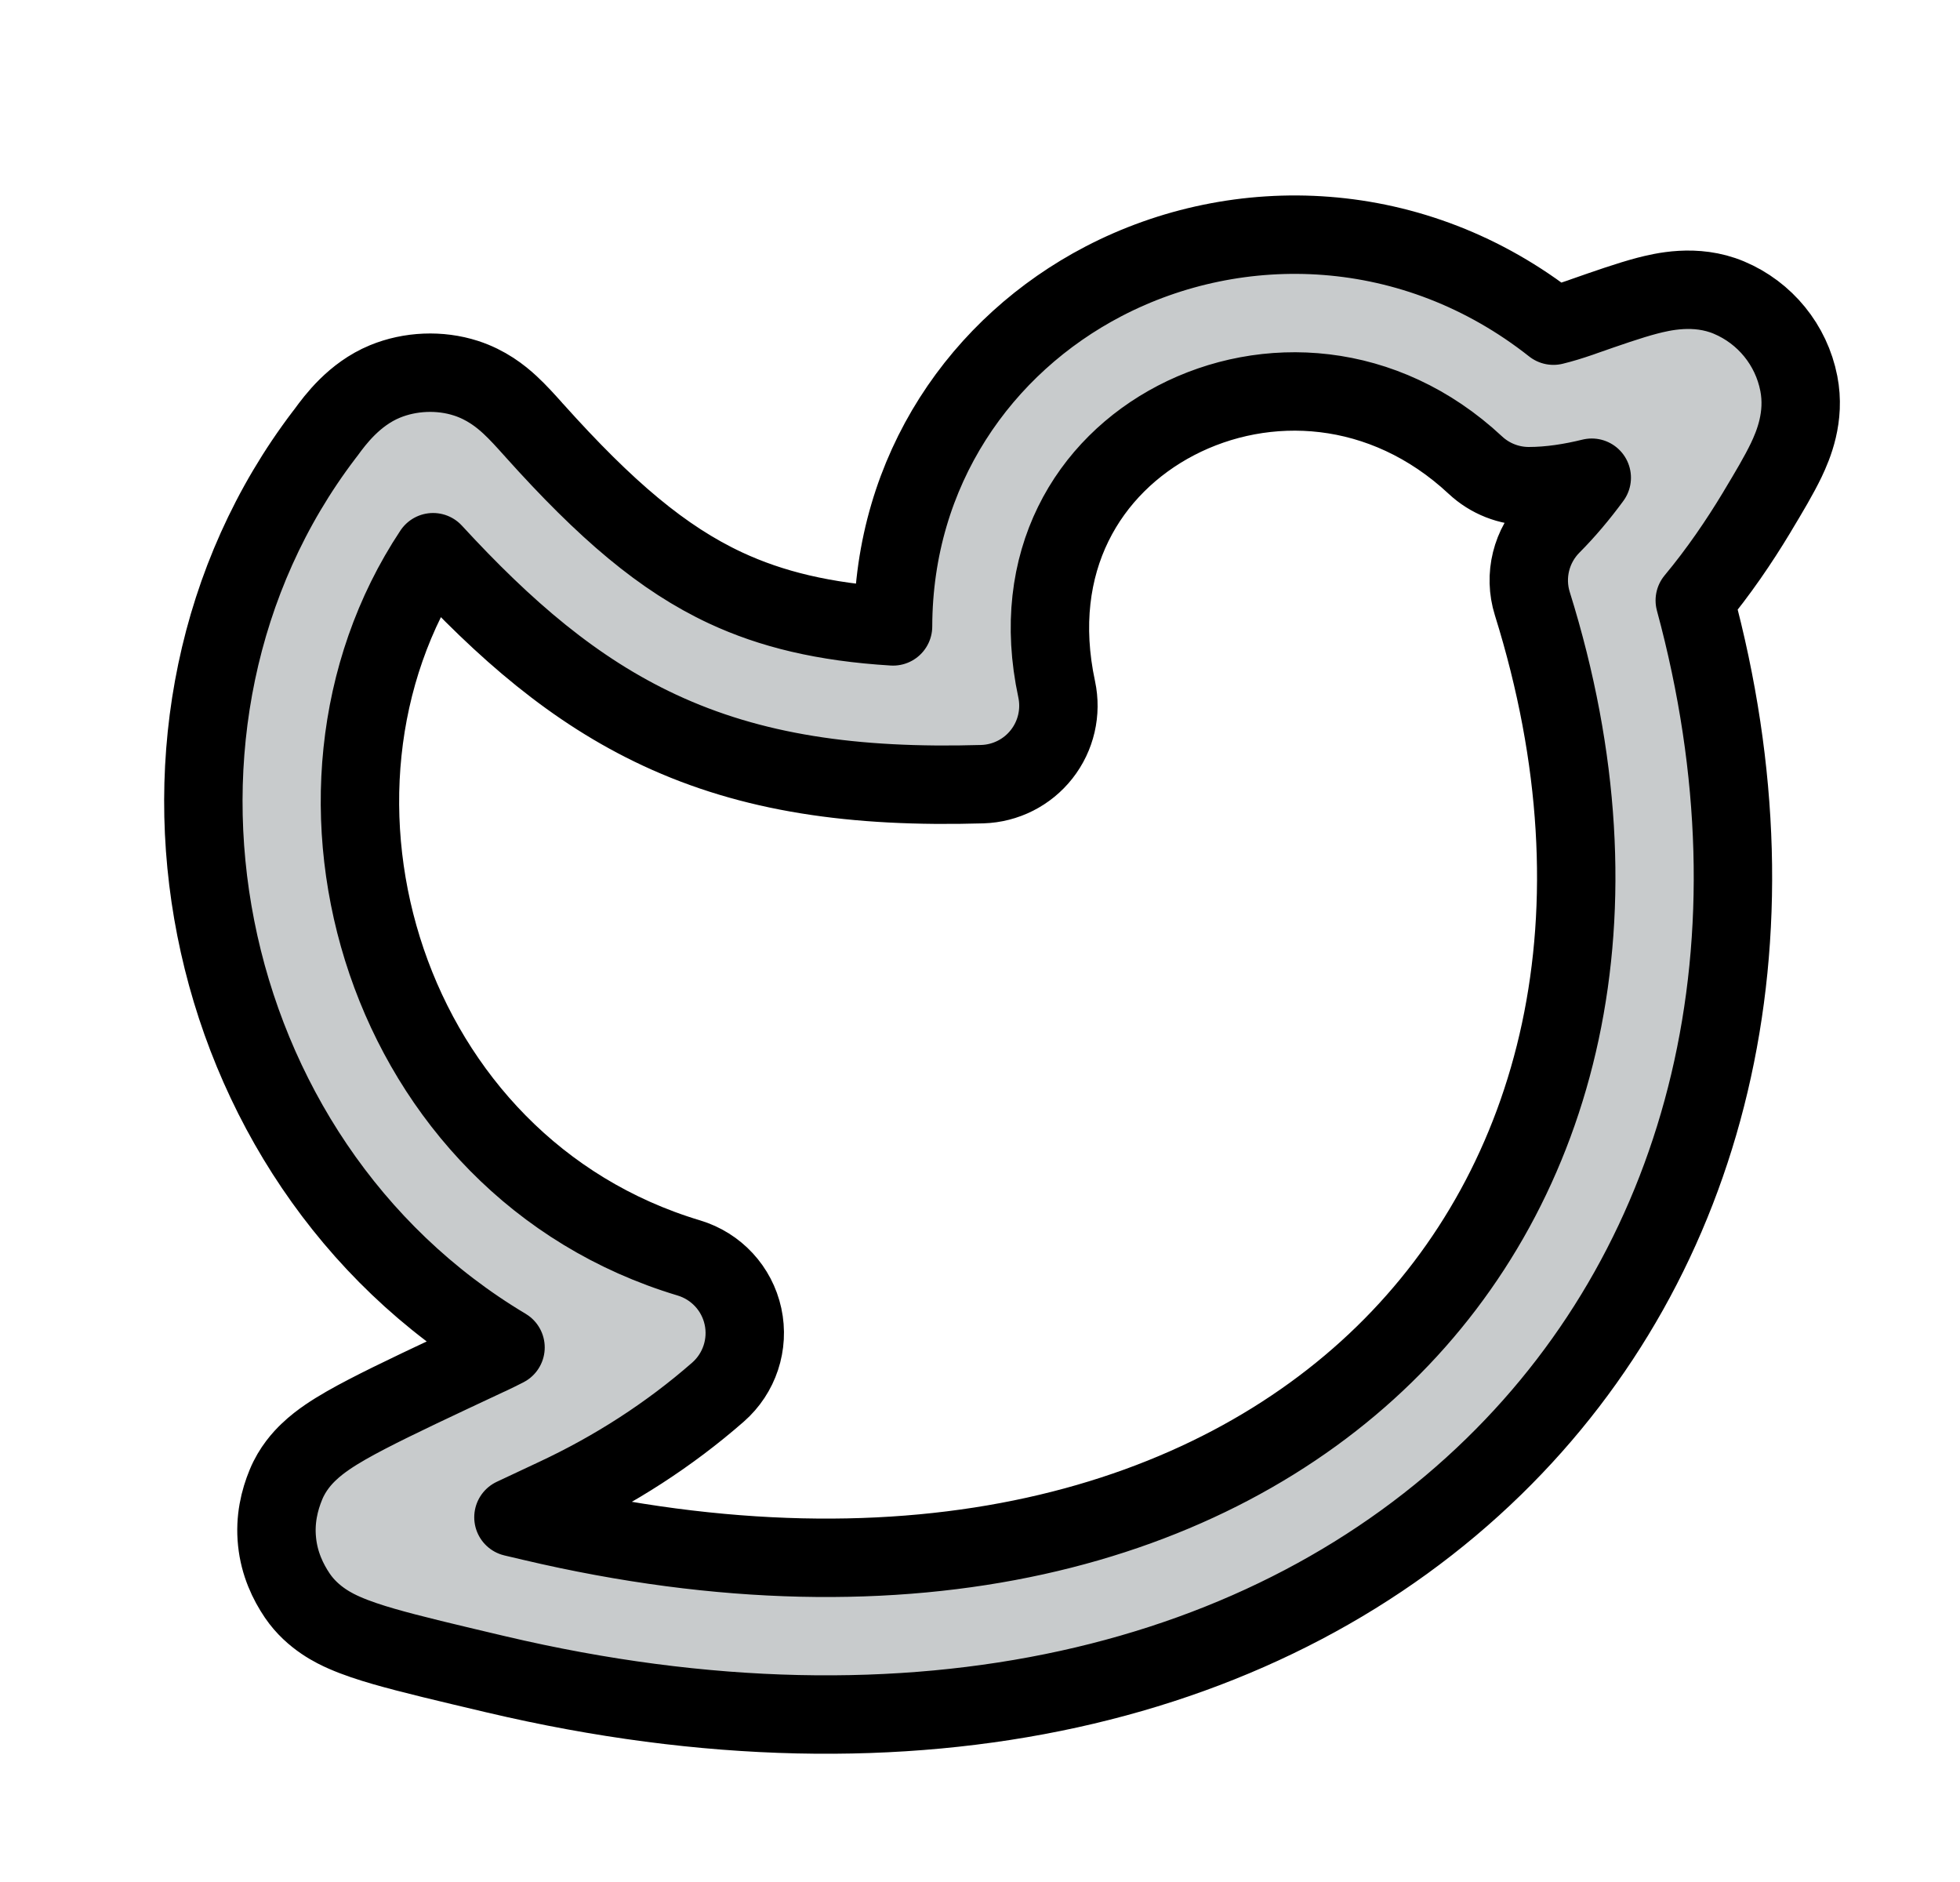 <svg width="25" height="24" viewBox="0 0 25 24" fill="none" xmlns="http://www.w3.org/2000/svg">
<g id="Socials/Twitter">
<g id="Vector">
<path d="M14.999 5.362C16.136 4.77 17.647 4.839 18.818 5.931C19.003 6.104 19.247 6.2 19.5 6.2C19.769 6.2 20.043 6.156 20.303 6.092C20.143 6.31 19.972 6.513 19.793 6.693C19.53 6.956 19.434 7.343 19.545 7.698C20.782 11.656 19.89 15.093 17.657 17.271C15.416 19.458 11.643 20.55 6.787 19.405C6.704 19.386 6.625 19.367 6.549 19.349C6.713 19.271 6.893 19.187 7.09 19.095C7.836 18.746 8.535 18.298 9.158 17.753C9.432 17.513 9.554 17.143 9.477 16.788C9.4 16.432 9.136 16.147 8.787 16.042C4.904 14.877 3.476 10.128 5.524 7.042C6.435 8.032 7.326 8.805 8.412 9.311C9.585 9.858 10.888 10.048 12.529 10C12.826 9.991 13.104 9.851 13.287 9.617C13.47 9.384 13.54 9.081 13.478 8.79C13.128 7.159 13.885 5.943 14.999 5.362ZM19.814 4.153C18.035 2.749 15.793 2.693 14.075 3.588C12.52 4.398 11.396 5.988 11.391 7.988C10.505 7.934 9.836 7.768 9.256 7.498C8.454 7.124 7.728 6.507 6.815 5.489C6.809 5.483 6.804 5.476 6.798 5.47C6.712 5.374 6.607 5.257 6.504 5.162C6.383 5.05 6.2 4.906 5.943 4.823C5.611 4.716 5.231 4.732 4.909 4.865C4.517 5.027 4.274 5.357 4.162 5.51C4.15 5.525 4.141 5.538 4.132 5.549C1.363 9.192 2.45 14.797 6.448 17.183C6.38 17.218 6.312 17.251 6.243 17.284L6.218 17.295C5.565 17.601 5.045 17.844 4.68 18.034C4.497 18.129 4.321 18.227 4.176 18.326C4.103 18.376 4.017 18.44 3.934 18.52C3.861 18.59 3.731 18.728 3.647 18.933C3.565 19.131 3.504 19.378 3.534 19.661C3.563 19.943 3.673 20.172 3.793 20.349C3.991 20.64 4.283 20.773 4.392 20.821C4.546 20.889 4.722 20.946 4.895 20.996C5.238 21.095 5.714 21.207 6.298 21.345L6.328 21.352C11.681 22.614 16.211 21.477 19.054 18.702C21.79 16.033 22.797 12.008 21.617 7.657C21.921 7.292 22.183 6.906 22.404 6.54L22.424 6.506C22.557 6.285 22.692 6.059 22.785 5.865C22.873 5.679 23.028 5.318 22.944 4.89C22.848 4.399 22.514 3.989 22.053 3.795C21.624 3.615 21.195 3.724 21.01 3.771C20.782 3.831 20.499 3.93 20.199 4.035L20.163 4.048C20.03 4.094 19.914 4.129 19.814 4.153Z" fill="#C8CBCC"/>
<path d="M14.999 5.362C16.136 4.77 17.647 4.839 18.818 5.931C19.003 6.104 19.247 6.2 19.5 6.2C19.769 6.2 20.043 6.156 20.303 6.092C20.143 6.31 19.972 6.513 19.793 6.693C19.53 6.956 19.434 7.343 19.545 7.698C20.782 11.656 19.89 15.093 17.657 17.271C15.416 19.458 11.643 20.55 6.787 19.405C6.704 19.386 6.625 19.367 6.549 19.349C6.713 19.271 6.893 19.187 7.09 19.095C7.836 18.746 8.535 18.298 9.158 17.753C9.432 17.513 9.554 17.143 9.477 16.788C9.4 16.432 9.136 16.147 8.787 16.042C4.904 14.877 3.476 10.128 5.524 7.042C6.435 8.032 7.326 8.805 8.412 9.311C9.585 9.858 10.888 10.048 12.529 10C12.826 9.991 13.104 9.851 13.287 9.617C13.47 9.384 13.54 9.081 13.478 8.79C13.128 7.159 13.885 5.943 14.999 5.362ZM19.814 4.153C18.035 2.749 15.793 2.693 14.075 3.588C12.52 4.398 11.396 5.988 11.391 7.988C10.505 7.934 9.836 7.768 9.256 7.498C8.454 7.124 7.728 6.507 6.815 5.489C6.809 5.483 6.804 5.476 6.798 5.47C6.712 5.374 6.607 5.257 6.504 5.162C6.383 5.05 6.2 4.906 5.943 4.823C5.611 4.716 5.231 4.732 4.909 4.865C4.517 5.027 4.274 5.357 4.162 5.51C4.15 5.525 4.141 5.538 4.132 5.549C1.363 9.192 2.45 14.797 6.448 17.183C6.38 17.218 6.312 17.251 6.243 17.284L6.218 17.295C5.565 17.601 5.045 17.844 4.68 18.034C4.497 18.129 4.321 18.227 4.176 18.326C4.103 18.376 4.017 18.44 3.934 18.52C3.861 18.59 3.731 18.728 3.647 18.933C3.565 19.131 3.504 19.378 3.534 19.661C3.563 19.943 3.673 20.172 3.793 20.349C3.991 20.64 4.283 20.773 4.392 20.821C4.546 20.889 4.722 20.946 4.895 20.996C5.238 21.095 5.714 21.207 6.298 21.345L6.328 21.352C11.681 22.614 16.211 21.477 19.054 18.702C21.79 16.033 22.797 12.008 21.617 7.657C21.921 7.292 22.183 6.906 22.404 6.54L22.424 6.506C22.557 6.285 22.692 6.059 22.785 5.865C22.873 5.679 23.028 5.318 22.944 4.89C22.848 4.399 22.514 3.989 22.053 3.795C21.624 3.615 21.195 3.724 21.01 3.771C20.782 3.831 20.499 3.93 20.199 4.035L20.163 4.048C20.03 4.094 19.914 4.129 19.814 4.153Z" stroke="black" stroke-linecap="round" stroke-linejoin="round"/>
</g>
</g>
</svg>
